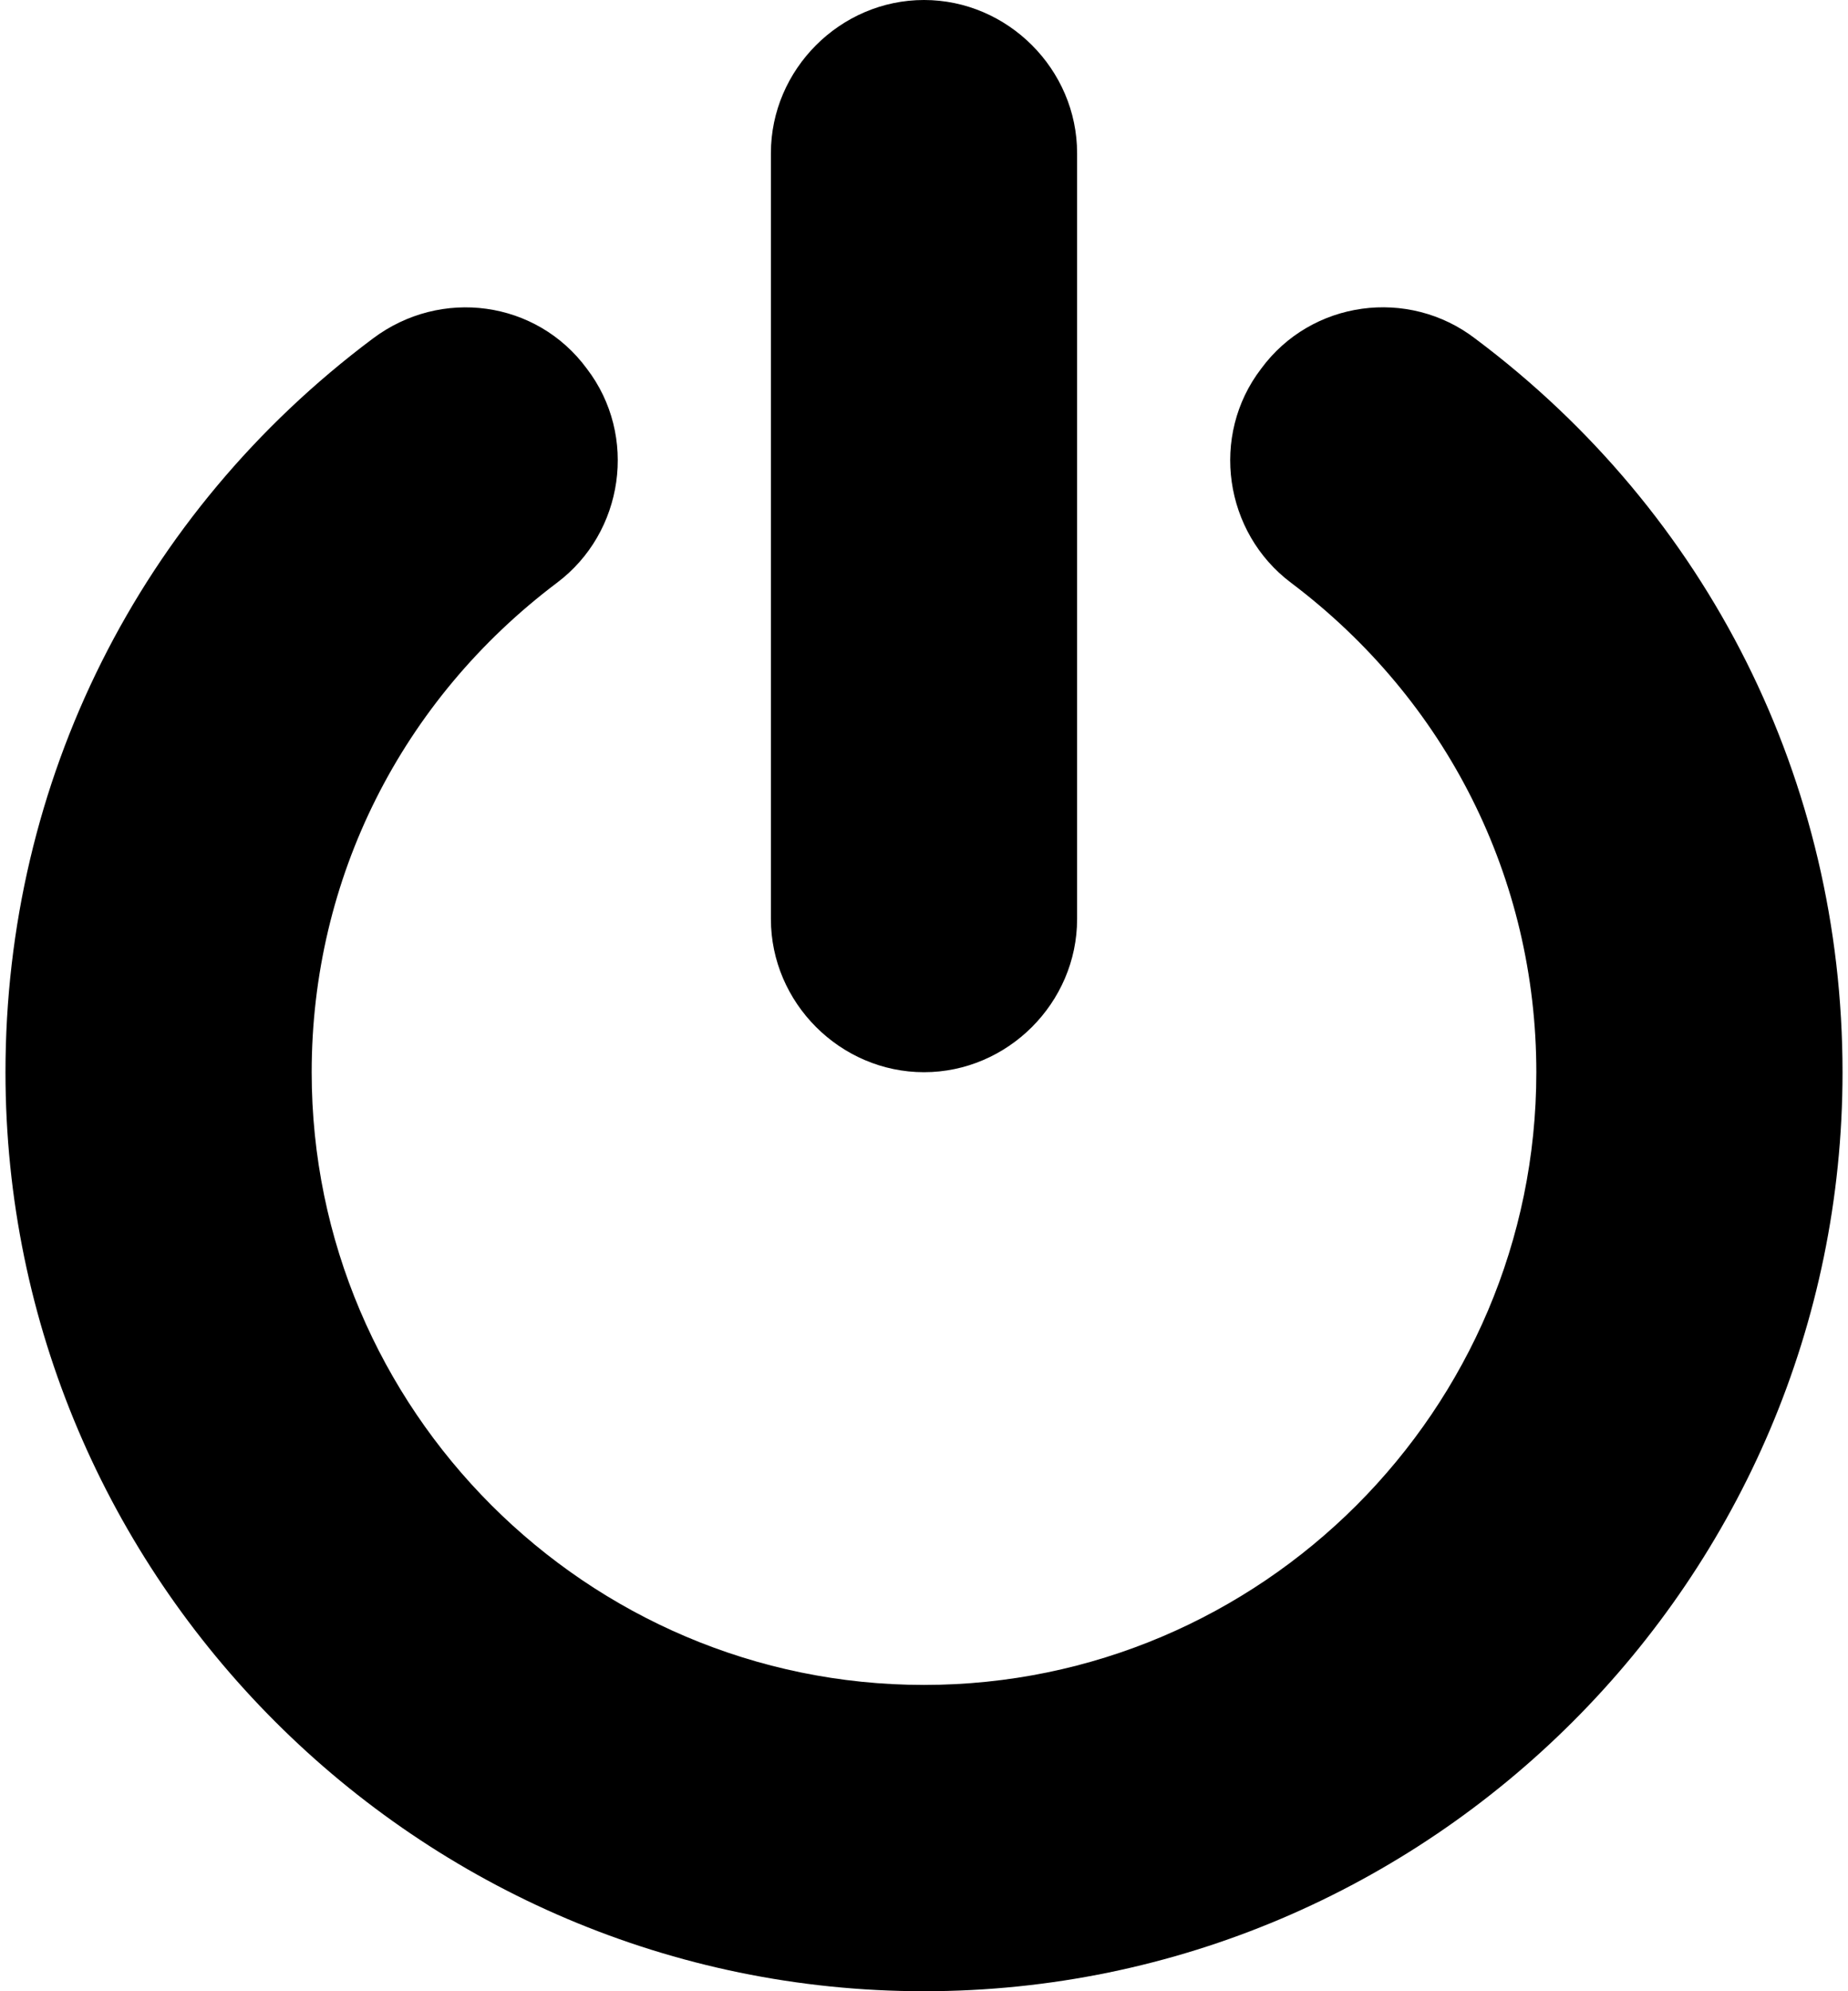 <?xml version="1.0" encoding="UTF-8" standalone="no"?>
<svg width="26" height="28" version="1.1" viewBox="0 -53.572 25.714 27.857" xmlns="http://www.w3.org/2000/svg" xmlns:xlink="http://www.w3.org/1999/xlink">
    <!--Generated by IJSVG (https://github.com/curthard89/IJSVG)-->
    <g fill="#000000">
        <path d="M25.714,15c0,-4.068 -1.875,-7.818 -5.14,-10.262c-0.938,-0.72 -2.294,-0.536 -2.997,0.419c-0.72,0.938 -0.519,2.294 0.419,2.997c2.176,1.641 3.432,4.135 3.432,6.847c0,4.721 -3.85,8.571 -8.571,8.571c-4.721,0 -8.571,-3.85 -8.571,-8.571c0,-2.712 1.256,-5.206 3.432,-6.847c0.938,-0.703 1.138,-2.059 0.419,-2.997c-0.703,-0.954 -2.042,-1.138 -2.997,-0.419c-3.265,2.444 -5.14,6.194 -5.14,10.262c0,7.081 5.776,12.857 12.857,12.857c7.081,0 12.857,-5.776 12.857,-12.857Zm-10.714,-12.857c0,-1.172 -0.971,-2.143 -2.143,-2.143c-1.172,0 -2.143,0.971 -2.143,2.143v10.714c0,1.172 0.971,2.143 2.143,2.143c1.172,0 2.143,-0.971 2.143,-2.143Z" transform="translate(0, -53.572)"></path>
    </g>
</svg>